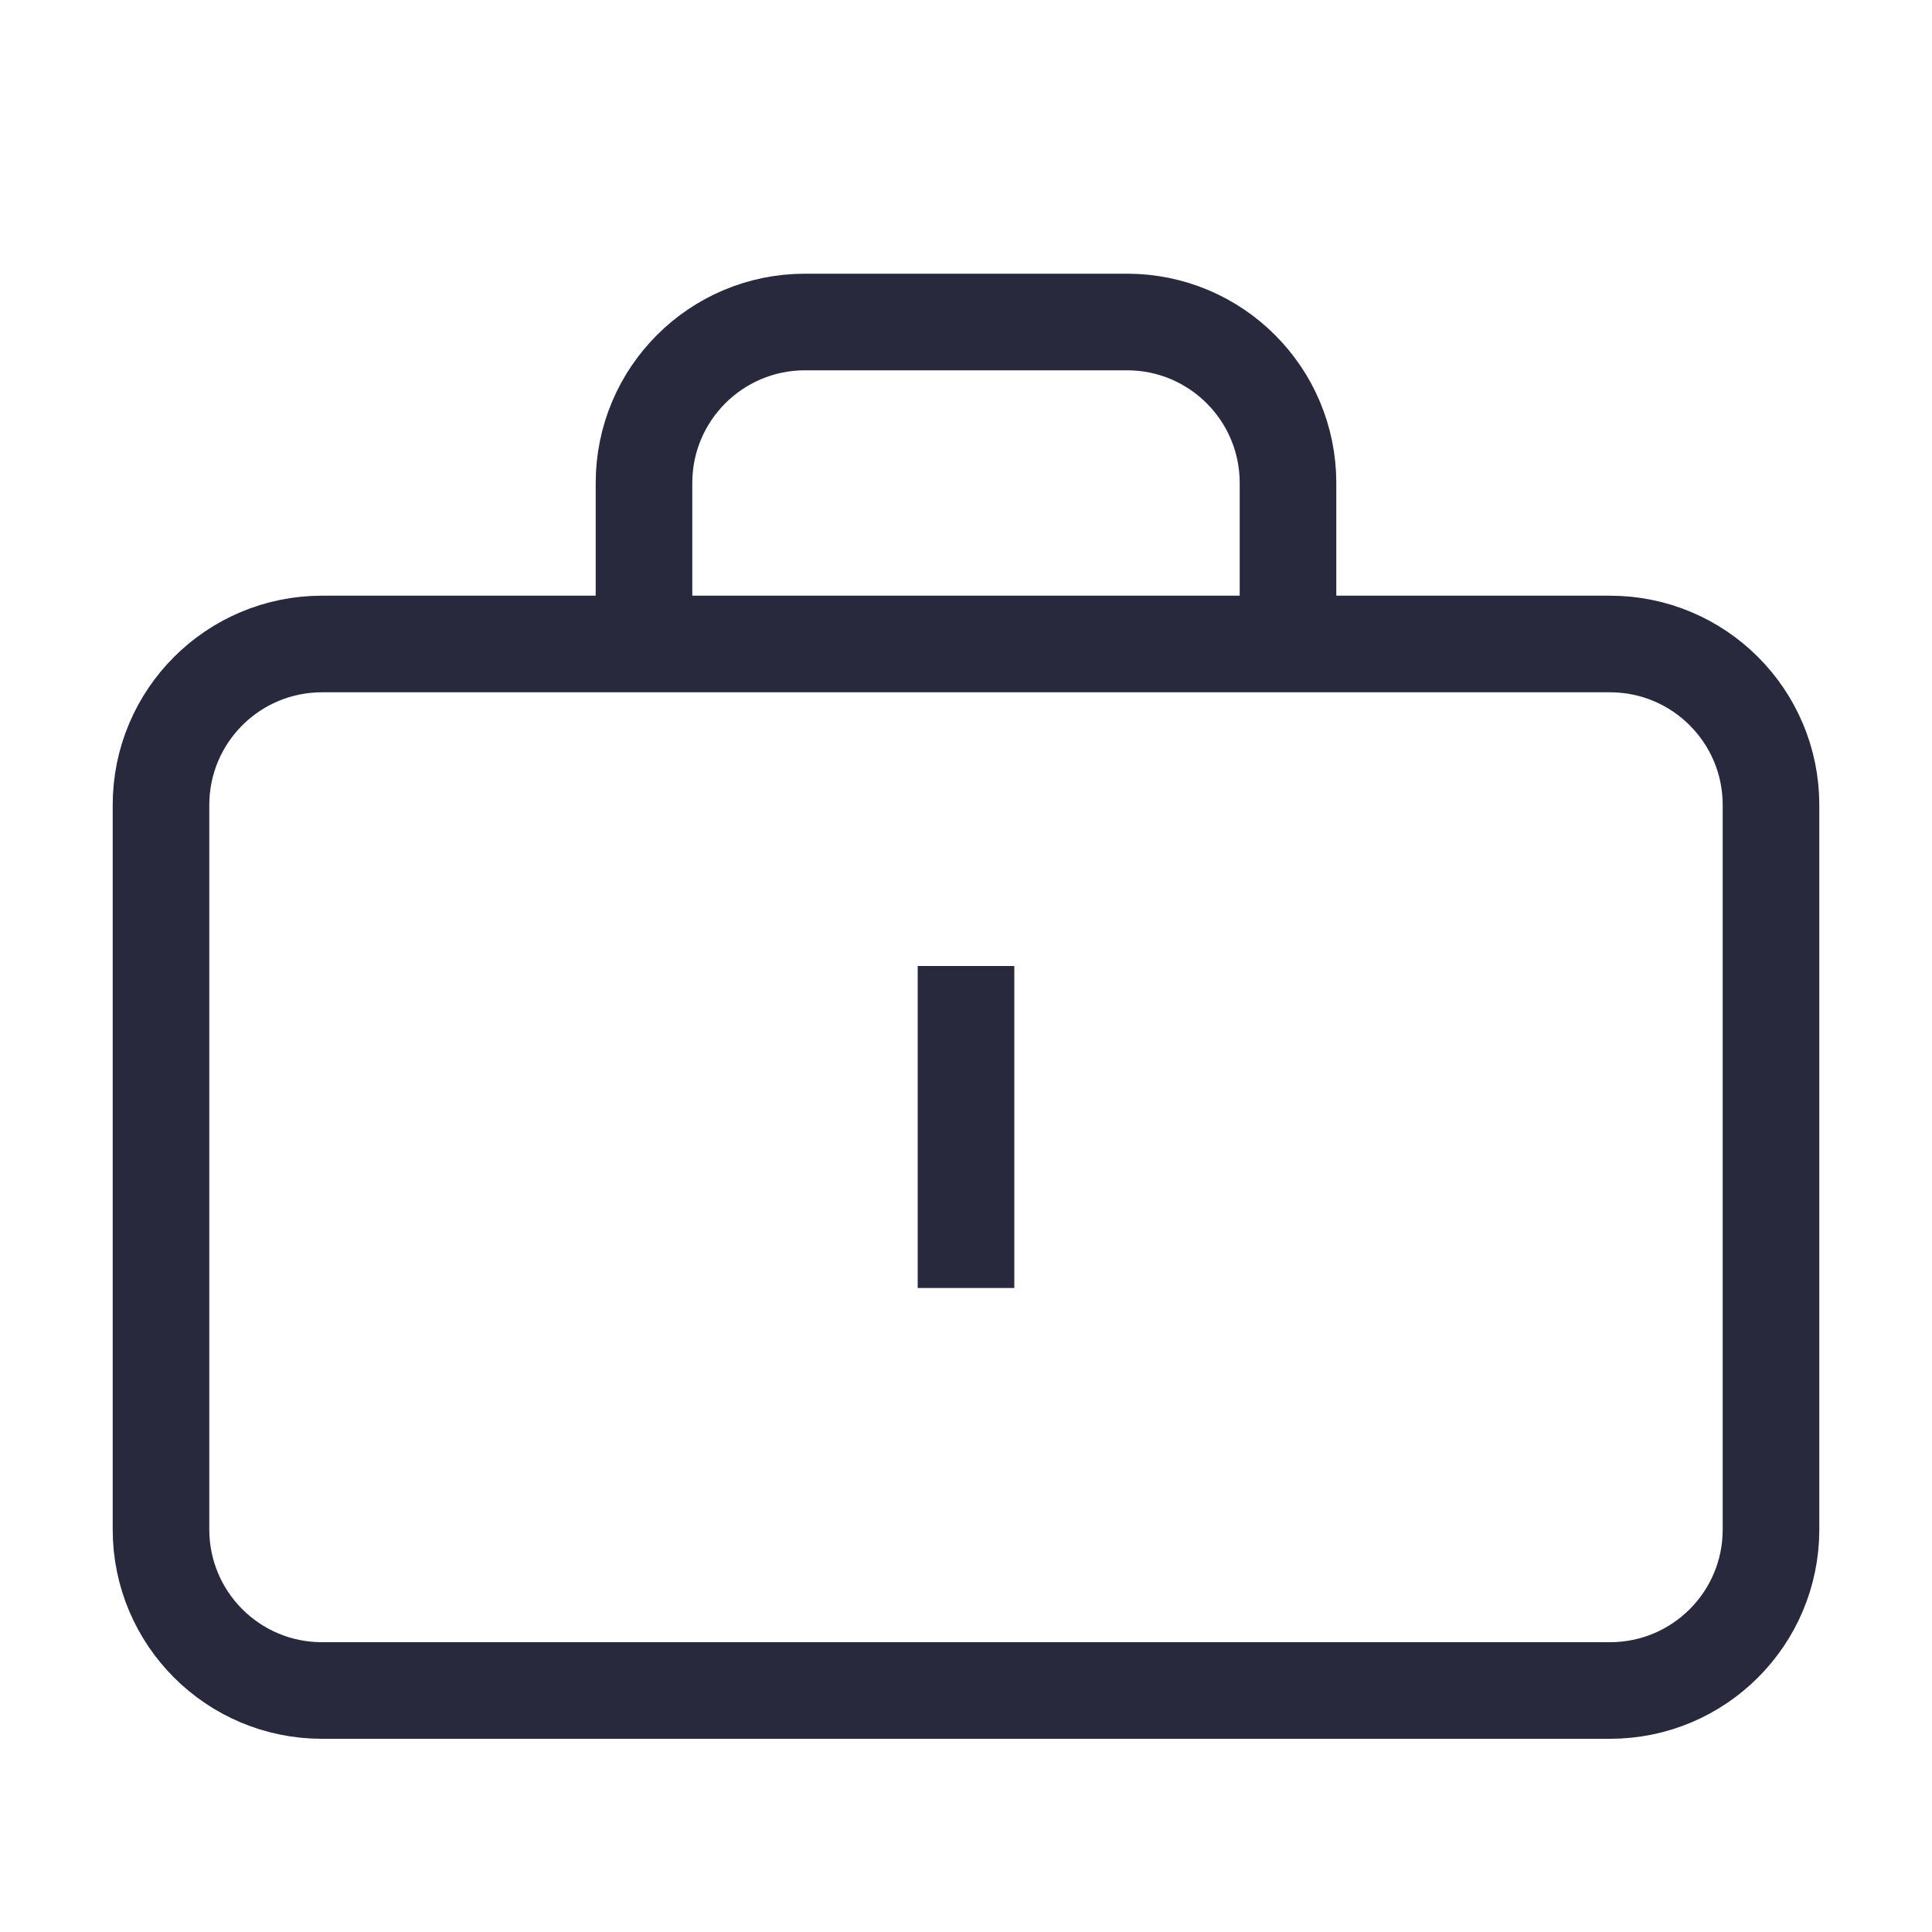 <svg width="24" height="24" viewBox="0 0 24 24" fill="none" xmlns="http://www.w3.org/2000/svg">
<path d="M8 8H4C2.895 8 2 8.895 2 10V19C2 20.105 2.895 21 4 21H20C21.105 21 22 20.105 22 19V10C22 8.895 21.105 8 20 8H16M8 8C8 7.57 8 6.771 8 6C8 4.895 8.895 4 10 4H14C15.105 4 16 4.895 16 6V8M8 8H16M12 12V16" stroke="#28293D" stroke-width="1.2"/>
</svg>
